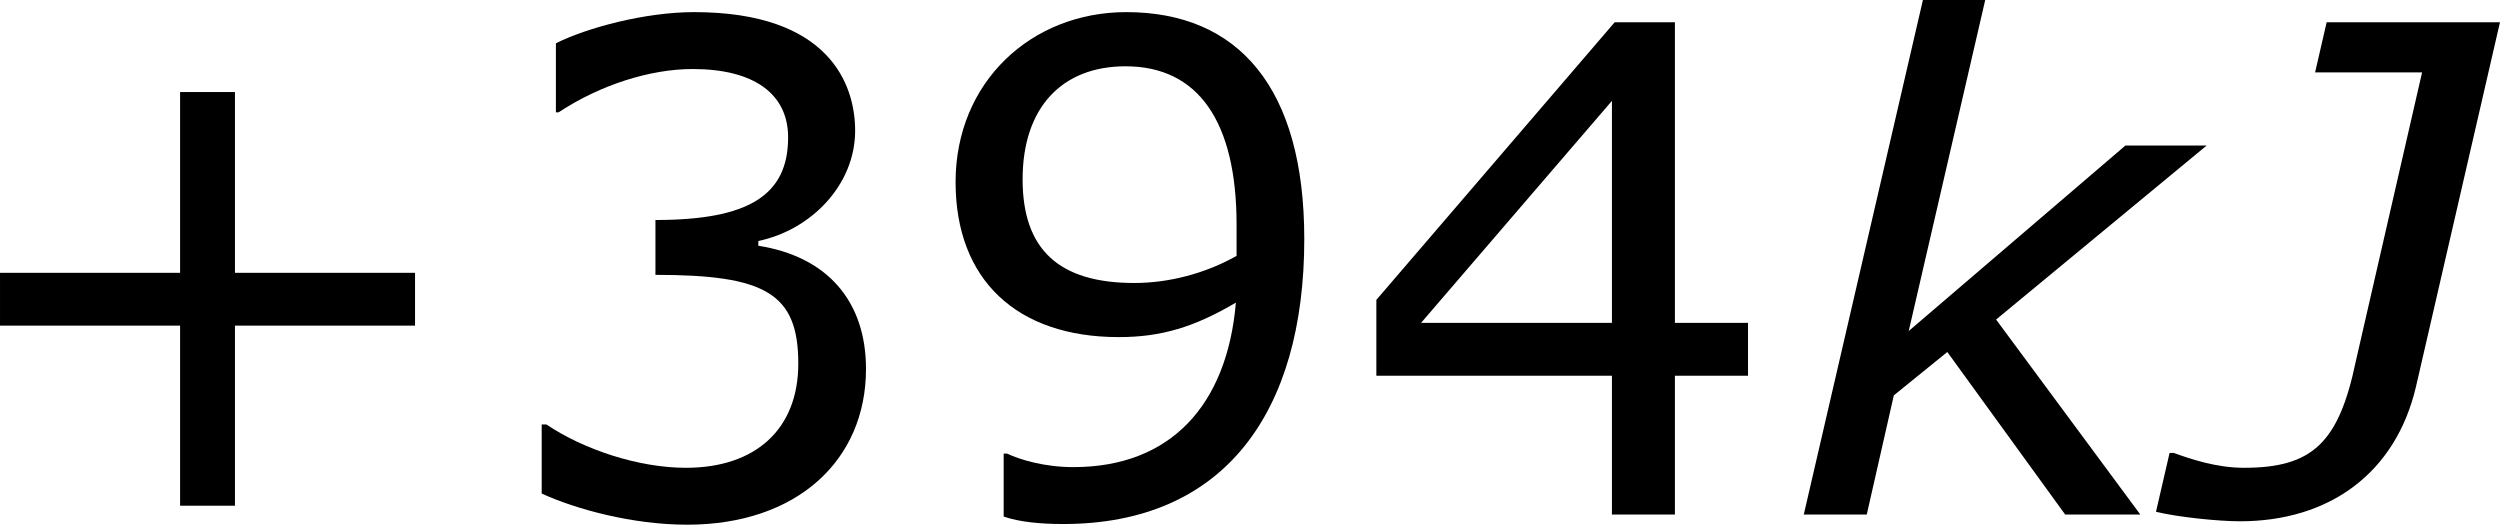 <?xml version='1.0' encoding='UTF-8'?>
<!-- Generated by CodeCogs with dvisvgm 3.2.2 -->
<svg version='1.1' xmlns='http://www.w3.org/2000/svg' xmlns:xlink='http://www.w3.org/1999/xlink' width='49.696pt' height='10.431pt' viewBox='-.897 -.301 49.696 10.431'>
<defs>
<path id='g1-74' d='M4.121-2.251L5.598-8.659H2.549L2.346-7.778H4.228L3.061-2.692C2.763-1.263 2.299-.822 1.096-.822C.607-.822 .155-.977-.143-1.084H-.214L-.453-.048C-.06 .048 .655 .119 1.024 .119C2.596 .119 3.764-.727 4.121-2.251Z'/>
<path id='g1-107' d='M6.289 0L3.752-3.43L7.456-6.491H6.027L2.215-3.228L3.561-9.052H2.465L.369 0H1.477L1.953-2.096L2.894-2.859L4.967 0H6.289Z'/>
<path id='g3-43' d='M8.528-3.323V-4.252H5.36V-7.432H4.395V-4.252H1.227V-3.323H4.395V-.155H5.36V-3.323H8.528Z'/>
<path id='g3-51' d='M6.682-2.561C6.682-3.752 6.003-4.538 4.788-4.728V-4.812C5.705-5.002 6.491-5.789 6.491-6.753C6.491-7.563 6.039-8.838 3.657-8.838C2.799-8.838 1.775-8.564 1.227-8.29V-7.075H1.274C2.013-7.563 2.894-7.837 3.633-7.837C4.717-7.837 5.312-7.396 5.312-6.634C5.312-5.61 4.609-5.181 2.978-5.181V-4.216C4.907-4.216 5.491-3.895 5.491-2.656C5.491-1.501 4.74-.822 3.514-.822C2.68-.822 1.715-1.143 1.06-1.584H.977V-.369C1.572-.095 2.573 .179 3.537 .179C5.467 .179 6.682-.953 6.682-2.561Z'/>
<path id='g3-52' d='M6.991-2.442V-3.371H5.705V-8.659H4.645L.453-3.776V-2.442H4.597V0H5.705V-2.442H6.991ZM4.597-3.371H1.239L4.597-7.277V-3.371Z'/>
<path id='g3-57' d='M6.789-4.848C6.789-7.504 5.634-8.838 3.657-8.838C1.989-8.838 .655-7.611 .655-5.848C.655-4.133 1.727-3.121 3.526-3.121C4.276-3.121 4.859-3.299 5.586-3.728C5.431-1.918 4.431-.834 2.728-.834C2.215-.834 1.787-.965 1.56-1.072H1.501V.036C1.775 .131 2.144 .167 2.549 .167C5.384 .167 6.789-1.798 6.789-4.848ZM5.598-5.098V-4.55C5.05-4.24 4.407-4.073 3.799-4.073C2.477-4.073 1.834-4.657 1.834-5.896C1.834-7.158 2.525-7.885 3.645-7.885C4.919-7.885 5.598-6.92 5.598-5.098Z'/>
</defs>
<g id='page1' transform='matrix(1.13 0 0 1.13 -240.163 -80.698)'>
<use x='210.513' y='80.199' xlink:href='#g3-43'/>
<use x='220.292' y='80.199' xlink:href='#g3-51'/>
<use x='227.895' y='80.199' xlink:href='#g3-57'/>
<use x='235.499' y='80.199' xlink:href='#g3-52'/>
<use x='243.102' y='80.199' xlink:href='#g1-107'/>
<use x='250.12' y='80.199' xlink:href='#g1-74'/>
</g>
</svg>